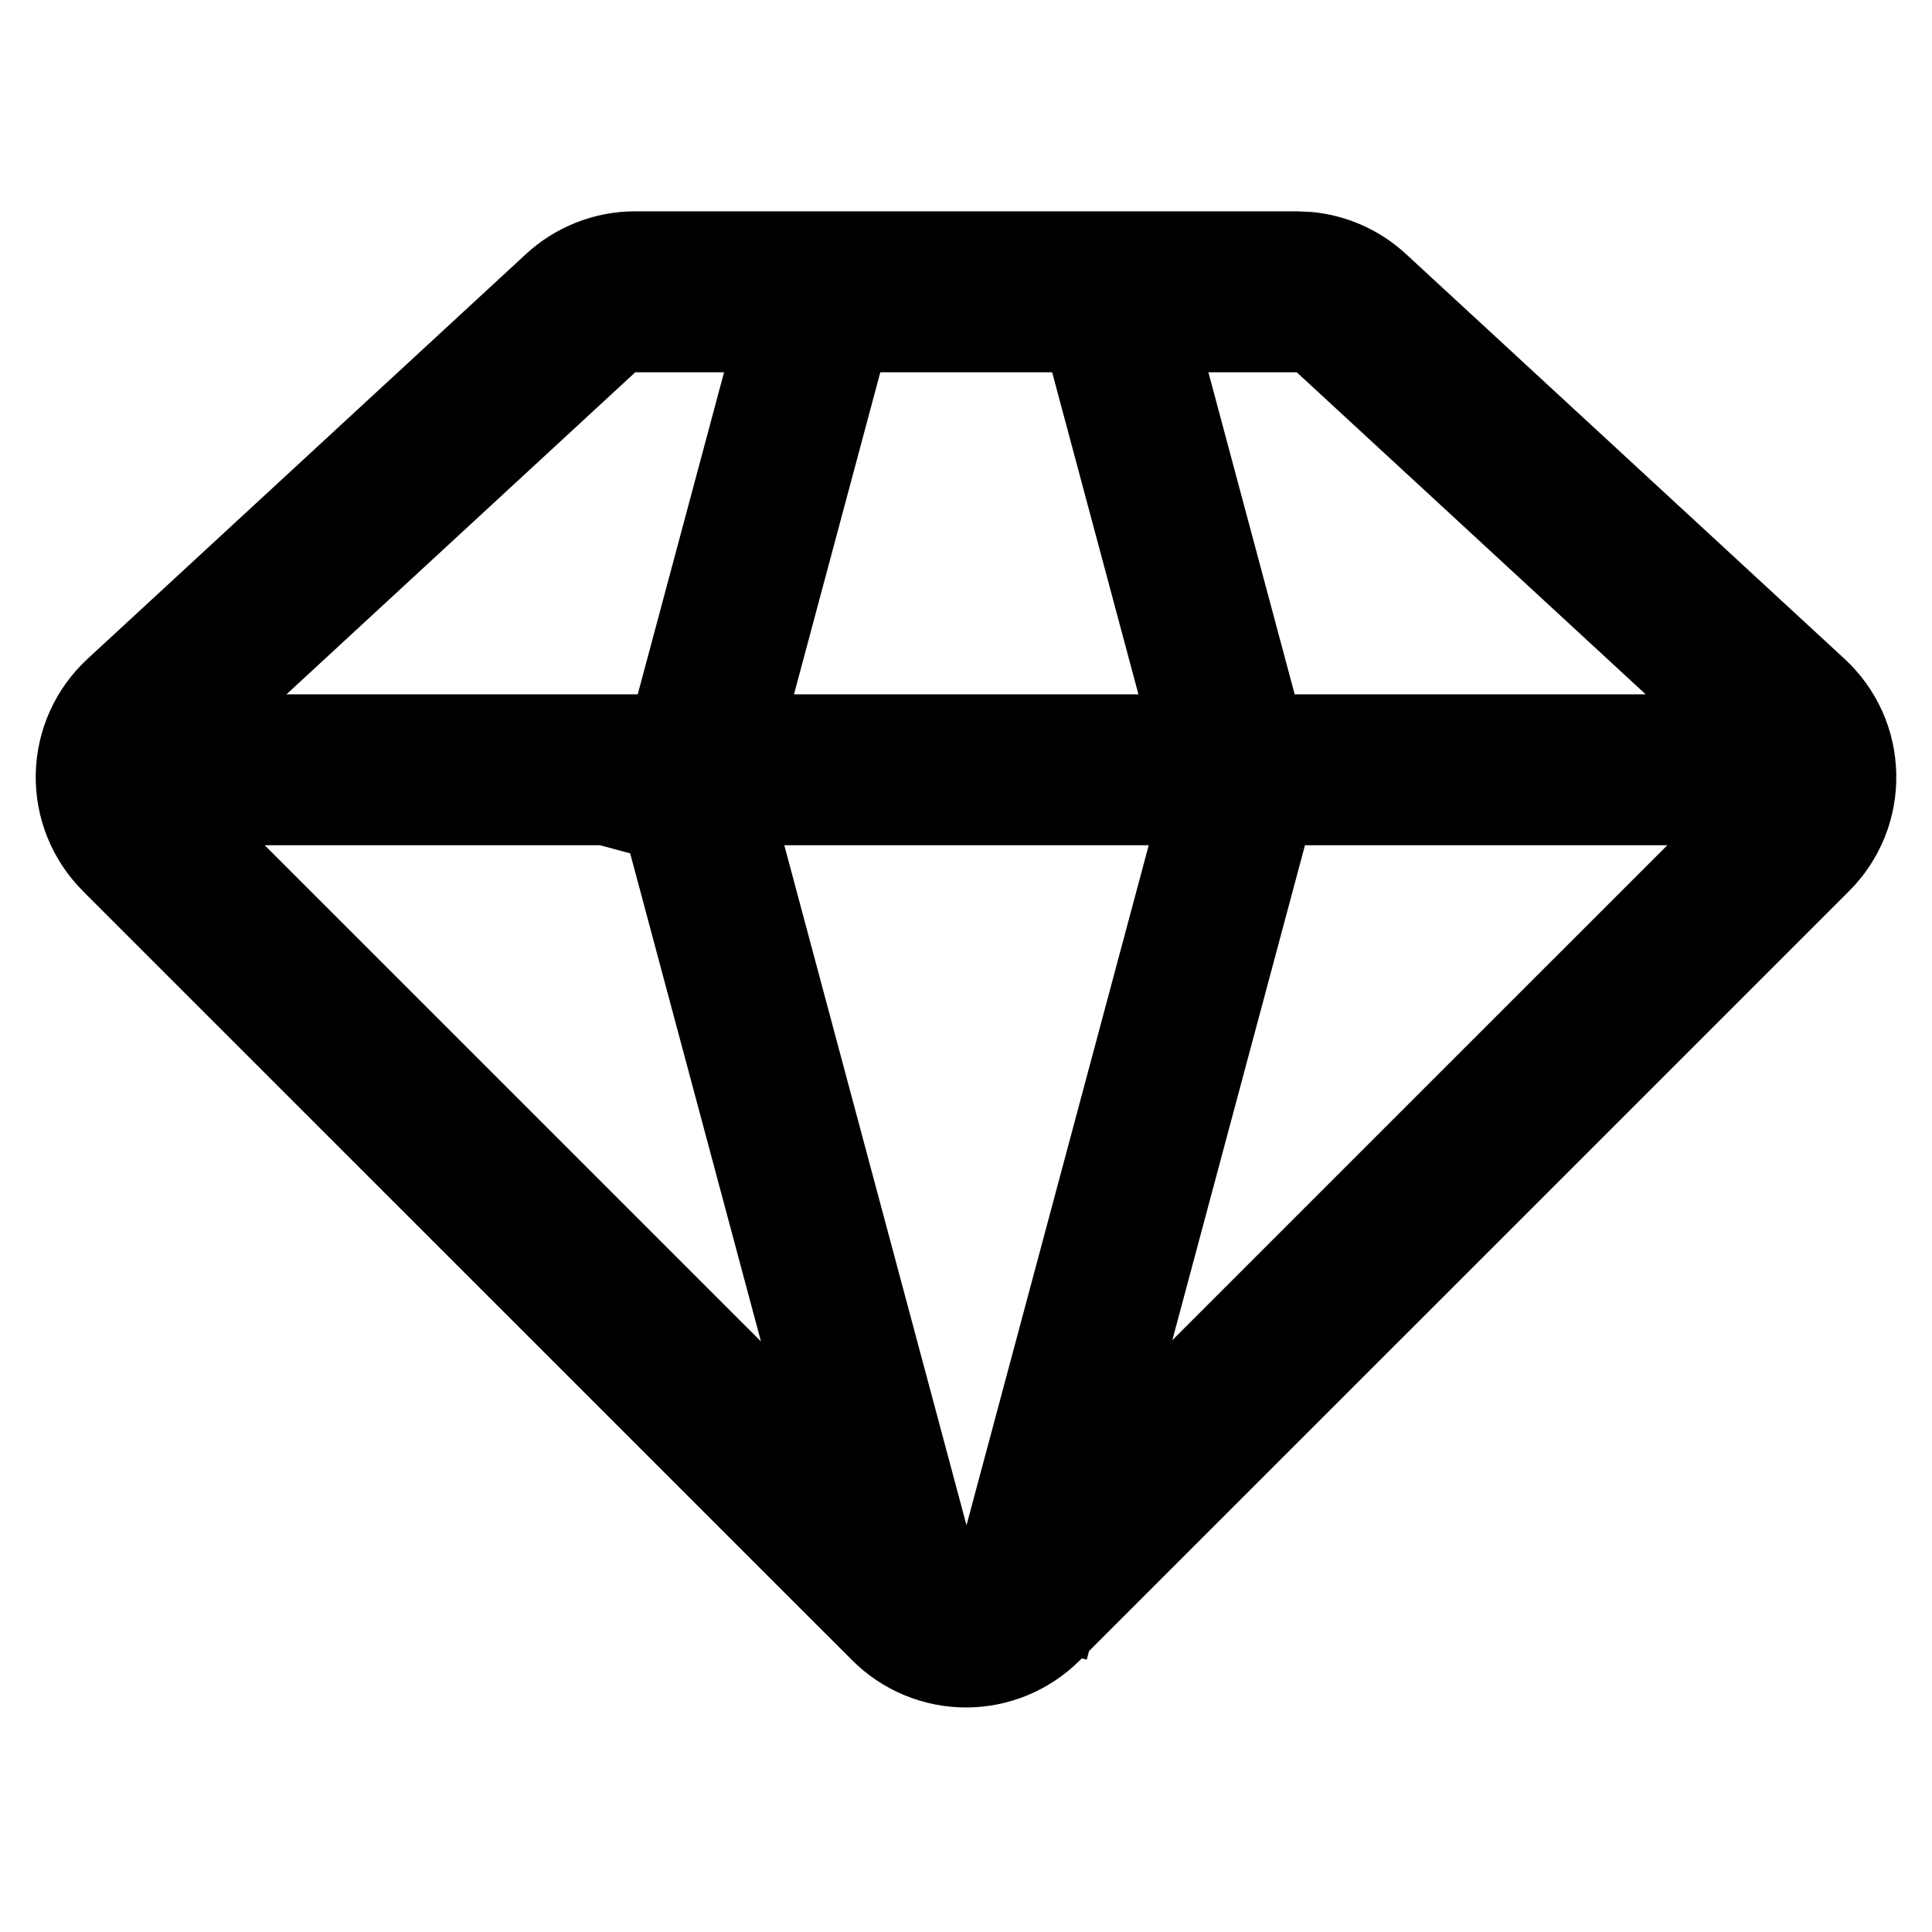 <svg width="64" height="64" viewBox="0 0 64 64" fill="none" xmlns="http://www.w3.org/2000/svg">
<path d="M43.462 7.023C44.619 7.133 45.714 7.62 46.574 8.414L61.1 21.823C61.628 22.31 62.055 22.9 62.35 23.555C62.644 24.209 62.802 24.918 62.816 25.636C62.831 26.354 62.702 27.068 62.434 27.734C62.166 28.401 61.764 29.008 61.256 29.516L36.075 54.695L36 54.977L35.837 54.934L35.772 55C34.772 55.999 33.415 56.562 32.001 56.562C30.587 56.562 29.231 56 28.231 55L2.743 29.516V29.513C2.236 29.005 1.836 28.4 1.568 27.734C1.301 27.069 1.169 26.355 1.184 25.638C1.198 24.92 1.358 24.212 1.652 23.558C1.947 22.903 2.37 22.315 2.897 21.828L17.426 8.414C18.411 7.505 19.703 7 21.043 7H42.962L43.462 7.023ZM32.017 50.526L38.053 28H25.981L32.017 50.526ZM25.208 44.437L20.875 28.268L19.876 28H8.769L25.208 44.437ZM43.229 28L38.835 44.395L55.231 28H43.229ZM42.888 23H54.515L42.957 12.333H40.03L42.888 23ZM9.49 23H21.126L23.985 12.333H21.043L9.49 23ZM26.302 23H37.712L34.854 12.333H29.161L26.302 23Z" fill="black"/>
</svg>
